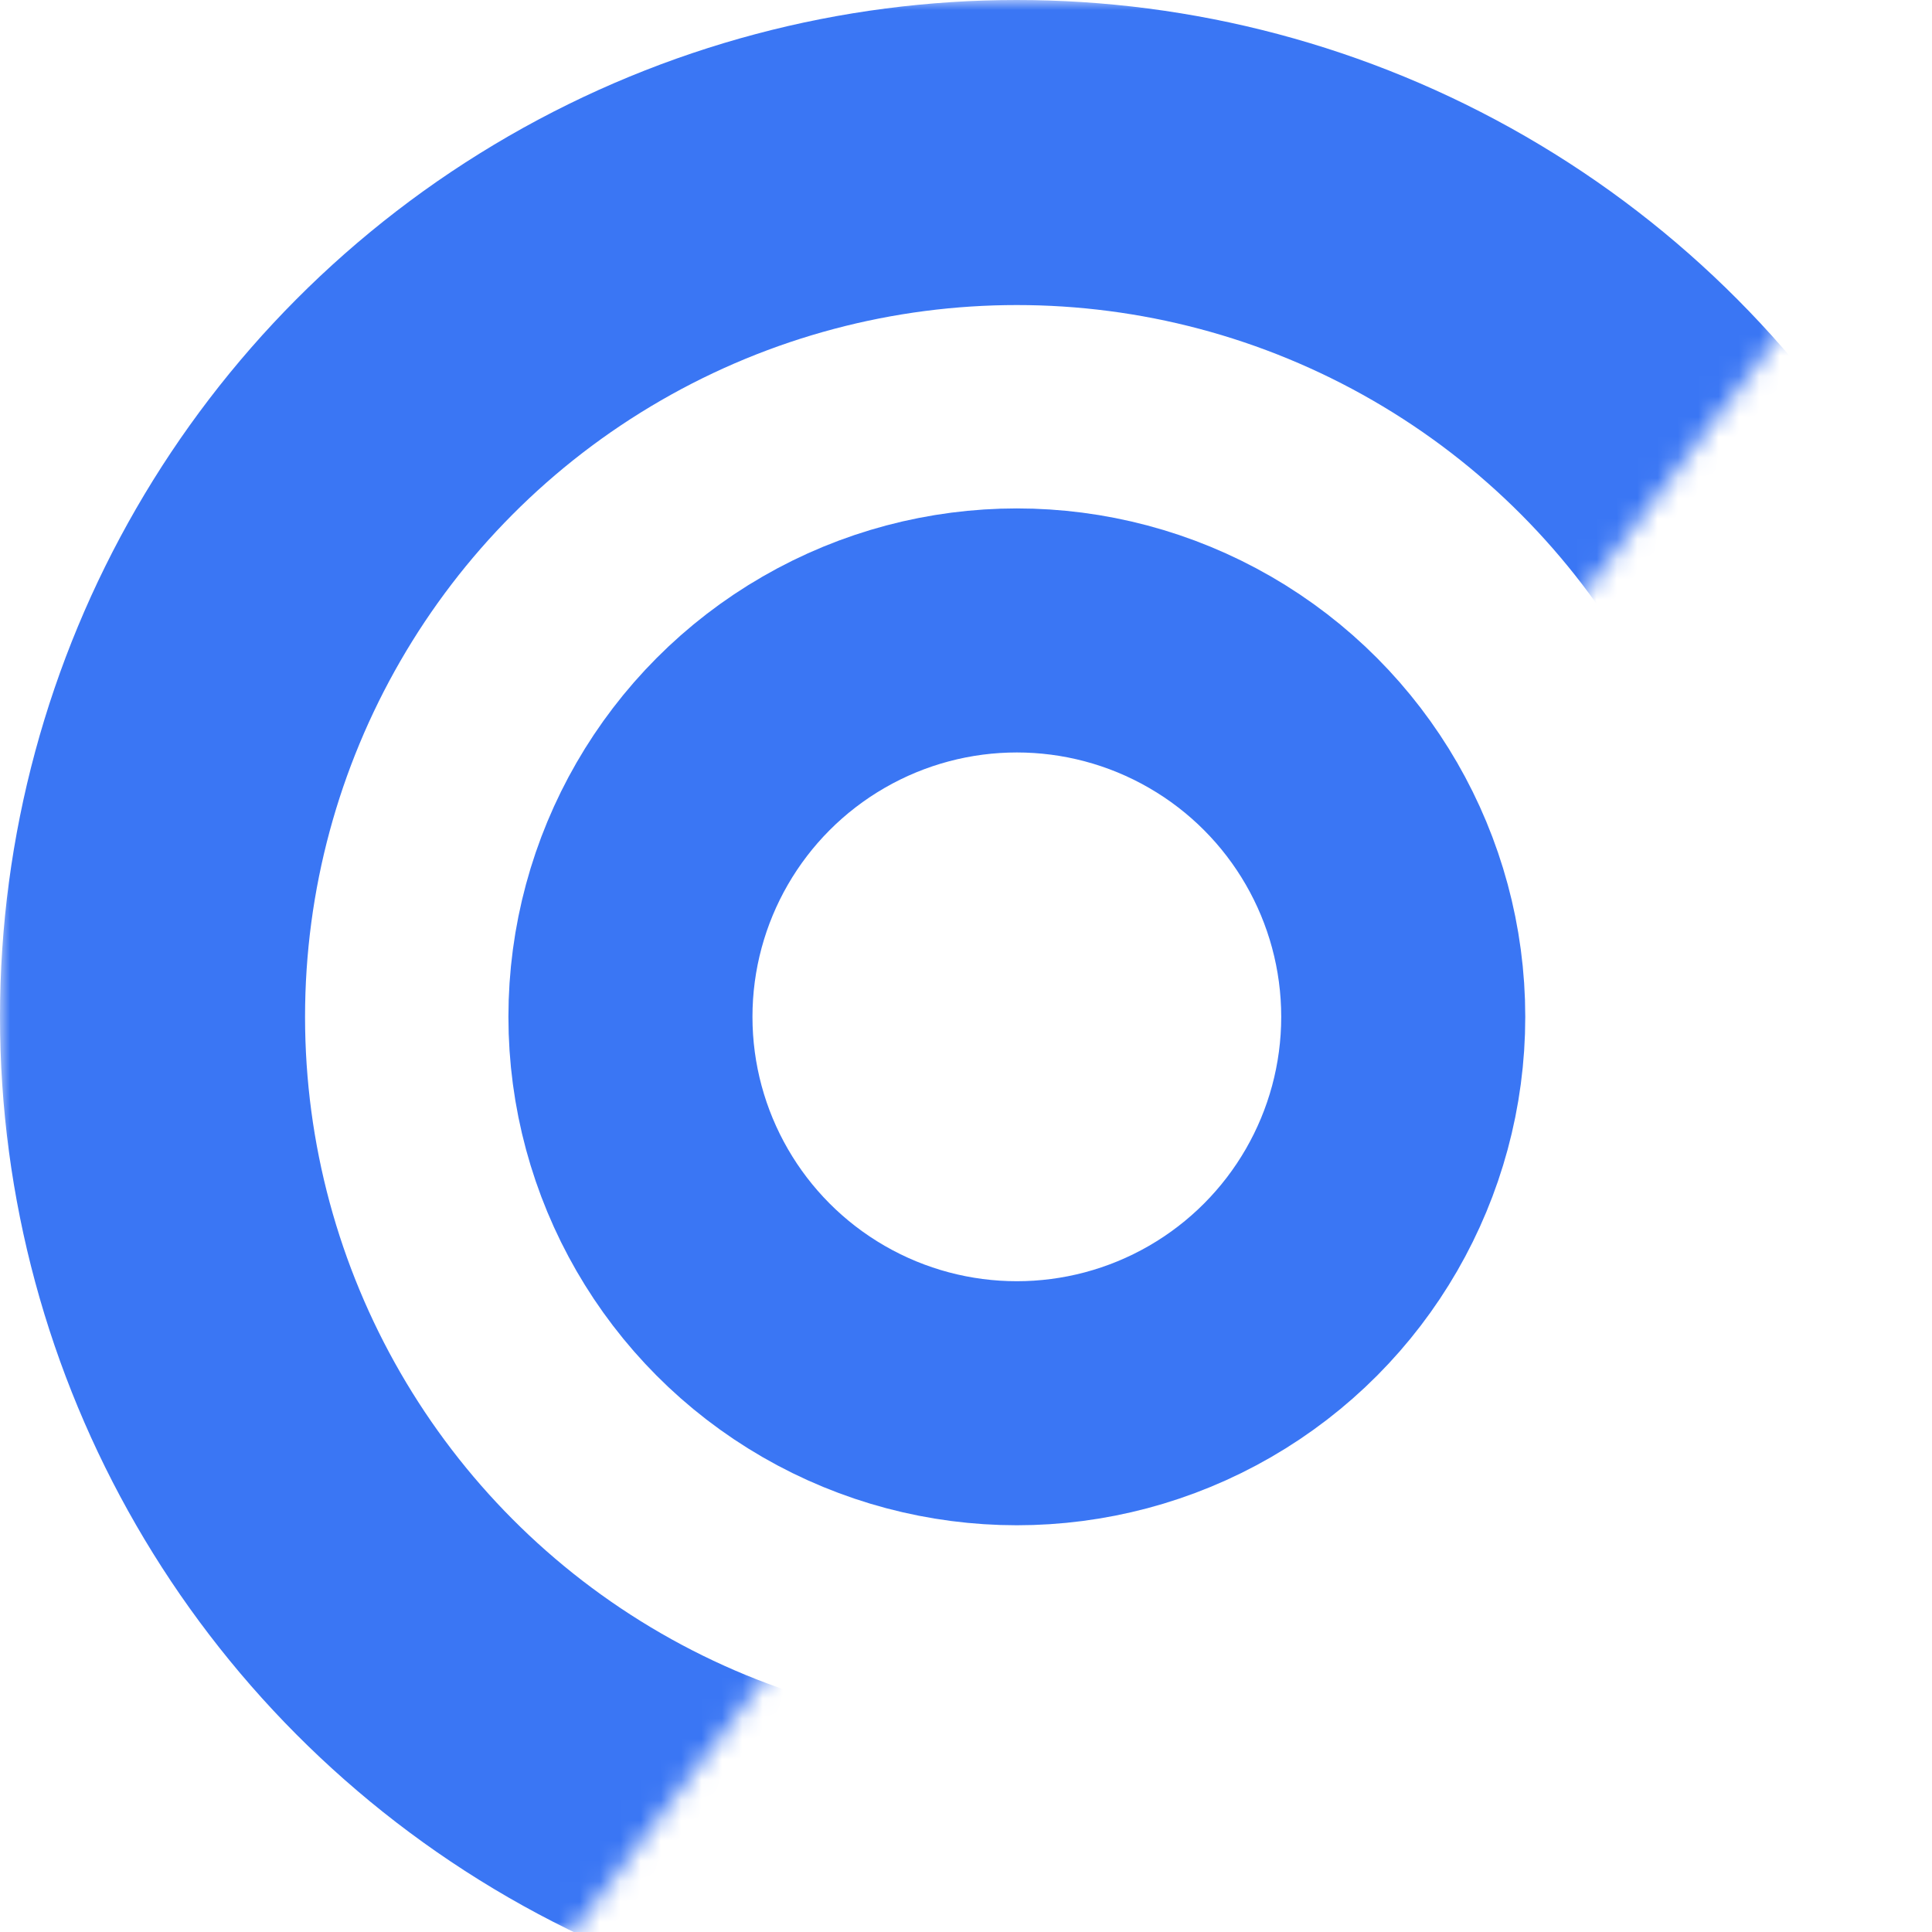<svg width="95" height="95" viewBox="0 0 95 95" fill="none" xmlns="http://www.w3.org/2000/svg">
<mask id="mask0_8_500" style="mask-type:alpha" maskUnits="userSpaceOnUse" x="0" y="0" width="95" height="95">
<path d="M0 0H95V6.5L28.158 95H0V0Z" fill="#C4C4C4"/>
</mask>
<g mask="url(#mask0_8_500)">
<circle cx="50" cy="50" r="42.5" stroke="#3A76F4" stroke-width="15"/>
</g>
<circle cx="50" cy="50" r="19" stroke="#3A76F4" stroke-width="12"/>
</svg>
